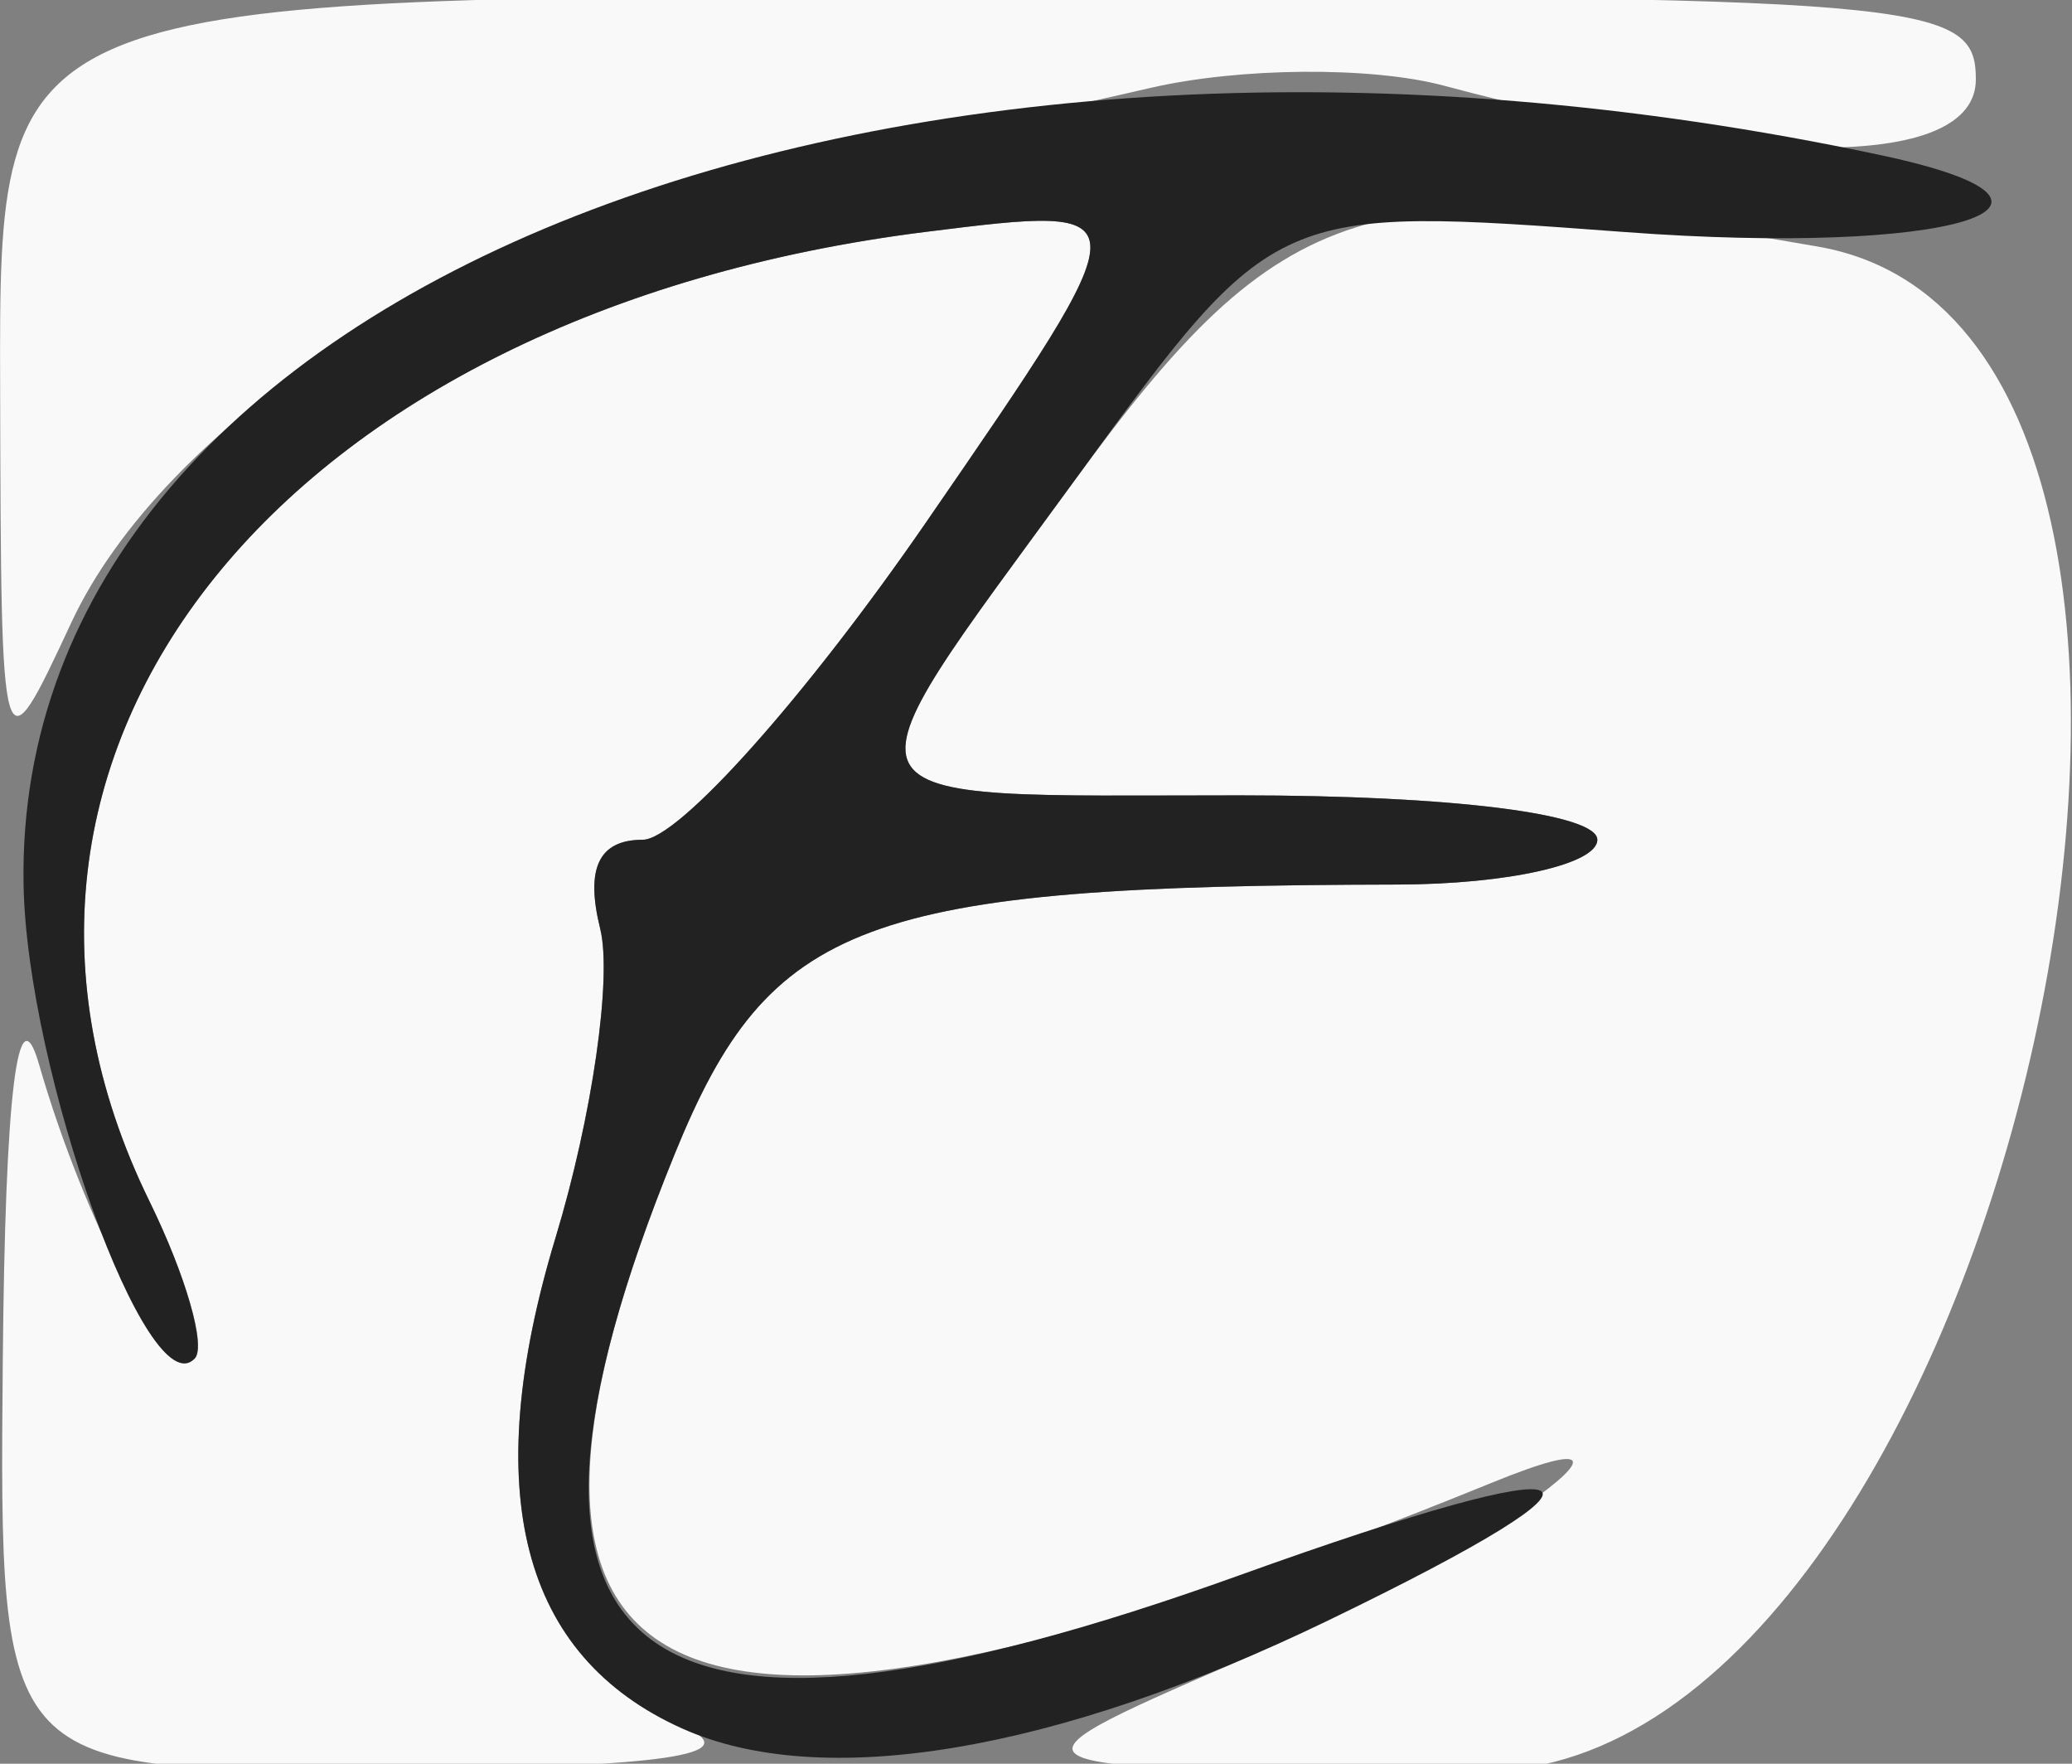 <?xml version="1.0" encoding="UTF-8" standalone="no"?>
<!-- Created with Inkscape (http://www.inkscape.org/) -->

<svg
   xmlns:dc="http://purl.org/dc/elements/1.1/"
   xmlns:cc="http://creativecommons.org/ns#"
   xmlns:rdf="http://www.w3.org/1999/02/22-rdf-syntax-ns#"
   xmlns:svg="http://www.w3.org/2000/svg"
   xmlns="http://www.w3.org/2000/svg"
   xmlns:sodipodi="http://sodipodi.sourceforge.net/DTD/sodipodi-0.dtd"
   xmlns:inkscape="http://www.inkscape.org/namespaces/inkscape"
   id="svg2985"
   version="1.1"
   inkscape:version="0.48.2 r9819"
   width="47"
   height="40"
   sodipodi:docname="lettre_e.png">
  <rect width="100%" height="100%" fill="#808080" stroke="none"/>
  <defs
     id="defs2989" />
  <sodipodi:namedview
     pagecolor="#ffffff"
     bordercolor="#666666"
     borderopacity="1"
     objecttolerance="10"
     gridtolerance="10"
     guidetolerance="10"
     inkscape:pageopacity="0"
     inkscape:pageshadow="2"
     inkscape:window-width="1680"
     inkscape:window-height="1000"
     id="namedview2987"
     showgrid="false"
     inkscape:zoom="13.80626"
     inkscape:cx="16.976311"
     inkscape:cy="21.60536"
     inkscape:window-x="-8"
     inkscape:window-y="-8"
     inkscape:window-maximized="1"
     inkscape:current-layer="svg2985" />
  <g
     id="g2995"
     transform="matrix(0.954,0,0,1.007,-0.019,-0.088)">
    <path
       style="fill:#f9f9f9"
       d="M 0.086,30.75 C 0.142,24.711 0.441,22.388 0.948,24.058 2.034,27.636 4.067,31.267 4.655,30.679 4.926,30.408 4.439,28.816 3.574,27.143 -1.653,17.035 6.733,7.122 22.046,5.308 27.246,4.692 27.246,4.692 22.043,11.846 19.181,15.781 16.148,19 15.303,19 c -1.045,0 -1.369,0.641 -1.013,2.003 0.288,1.102 -0.19,4.234 -1.062,6.961 -1.833,5.732 -0.811,9.466 3.013,11.002 C 17.848,39.611 15.831,39.892 9.25,39.937 0,40 0,40 0.086,30.75 z M 29.399,37.527 C 34.855,35.284 40.464,31.561 35.5,33.478 16.037,40.992 10.547,38.898 16.067,26.067 18.327,20.813 20.543,20.032 33.25,20.009 35.862,20.004 38,19.55 38,19 38,18.412 34.5,18 29.5,18 19.535,18 19.778,18.436 25.558,10.924 30.507,4.493 32.571,3.877 43.25,5.642 55.198,7.617 47.653,40.001 35.25,39.976 23.5,39.953 23.5,39.953 29.399,37.527 z M 0.023,8.75 C 0,0 0,0 23.5,0 45.821,0 47,0.094 47,1.877 c 0,1.994 -5.116,2.051 -12.643,0.141 -1.728,-0.439 -4.878,-0.415 -7,0.053 C 25.236,2.539 20.97,3.408 17.878,4.004 10.811,5.364 3.894,9.688 1.718,14.104 0.046,17.5 0.046,17.5 0.023,8.75 z"
       id="path2999"
       inkscape:connector-curvature="0" />
    <path
       style="fill:#222222"
       d="m 16.242,39.017 c -3.834,-1.628 -4.843,-5.33 -3.013,-11.053 0.872,-2.727 1.35,-5.859 1.062,-6.961 C 13.934,19.641 14.258,19 15.303,19 16.148,19 19.181,15.781 22.043,11.846 27.246,4.692 27.246,4.692 22.046,5.308 6.733,7.122 -1.653,17.035 3.574,27.143 4.439,28.816 4.922,30.411 4.647,30.686 3.54,31.793 0.654,24.212 0.58,20 0.341,6.529 21.112,-1.191 44.75,3.584 50.354,4.716 46.343,5.856 38.664,5.314 30.328,4.726 30.328,4.726 25.664,10.787 19.763,18.455 19.521,18 29.5,18 c 5,0 8.5,0.412 8.5,1 0,0.55 -2.138,1.004 -4.75,1.009 -12.707,0.023 -14.923,0.805 -17.183,6.058 C 11.077,37.667 15.063,40.484 29.5,35.562 c 8.673,-2.957 9.692,-2.454 2.085,1.028 -6.467,2.961 -12.017,3.839 -15.343,2.427 z"
       id="path2997"
       inkscape:connector-curvature="0" />
  </g>
</svg>
